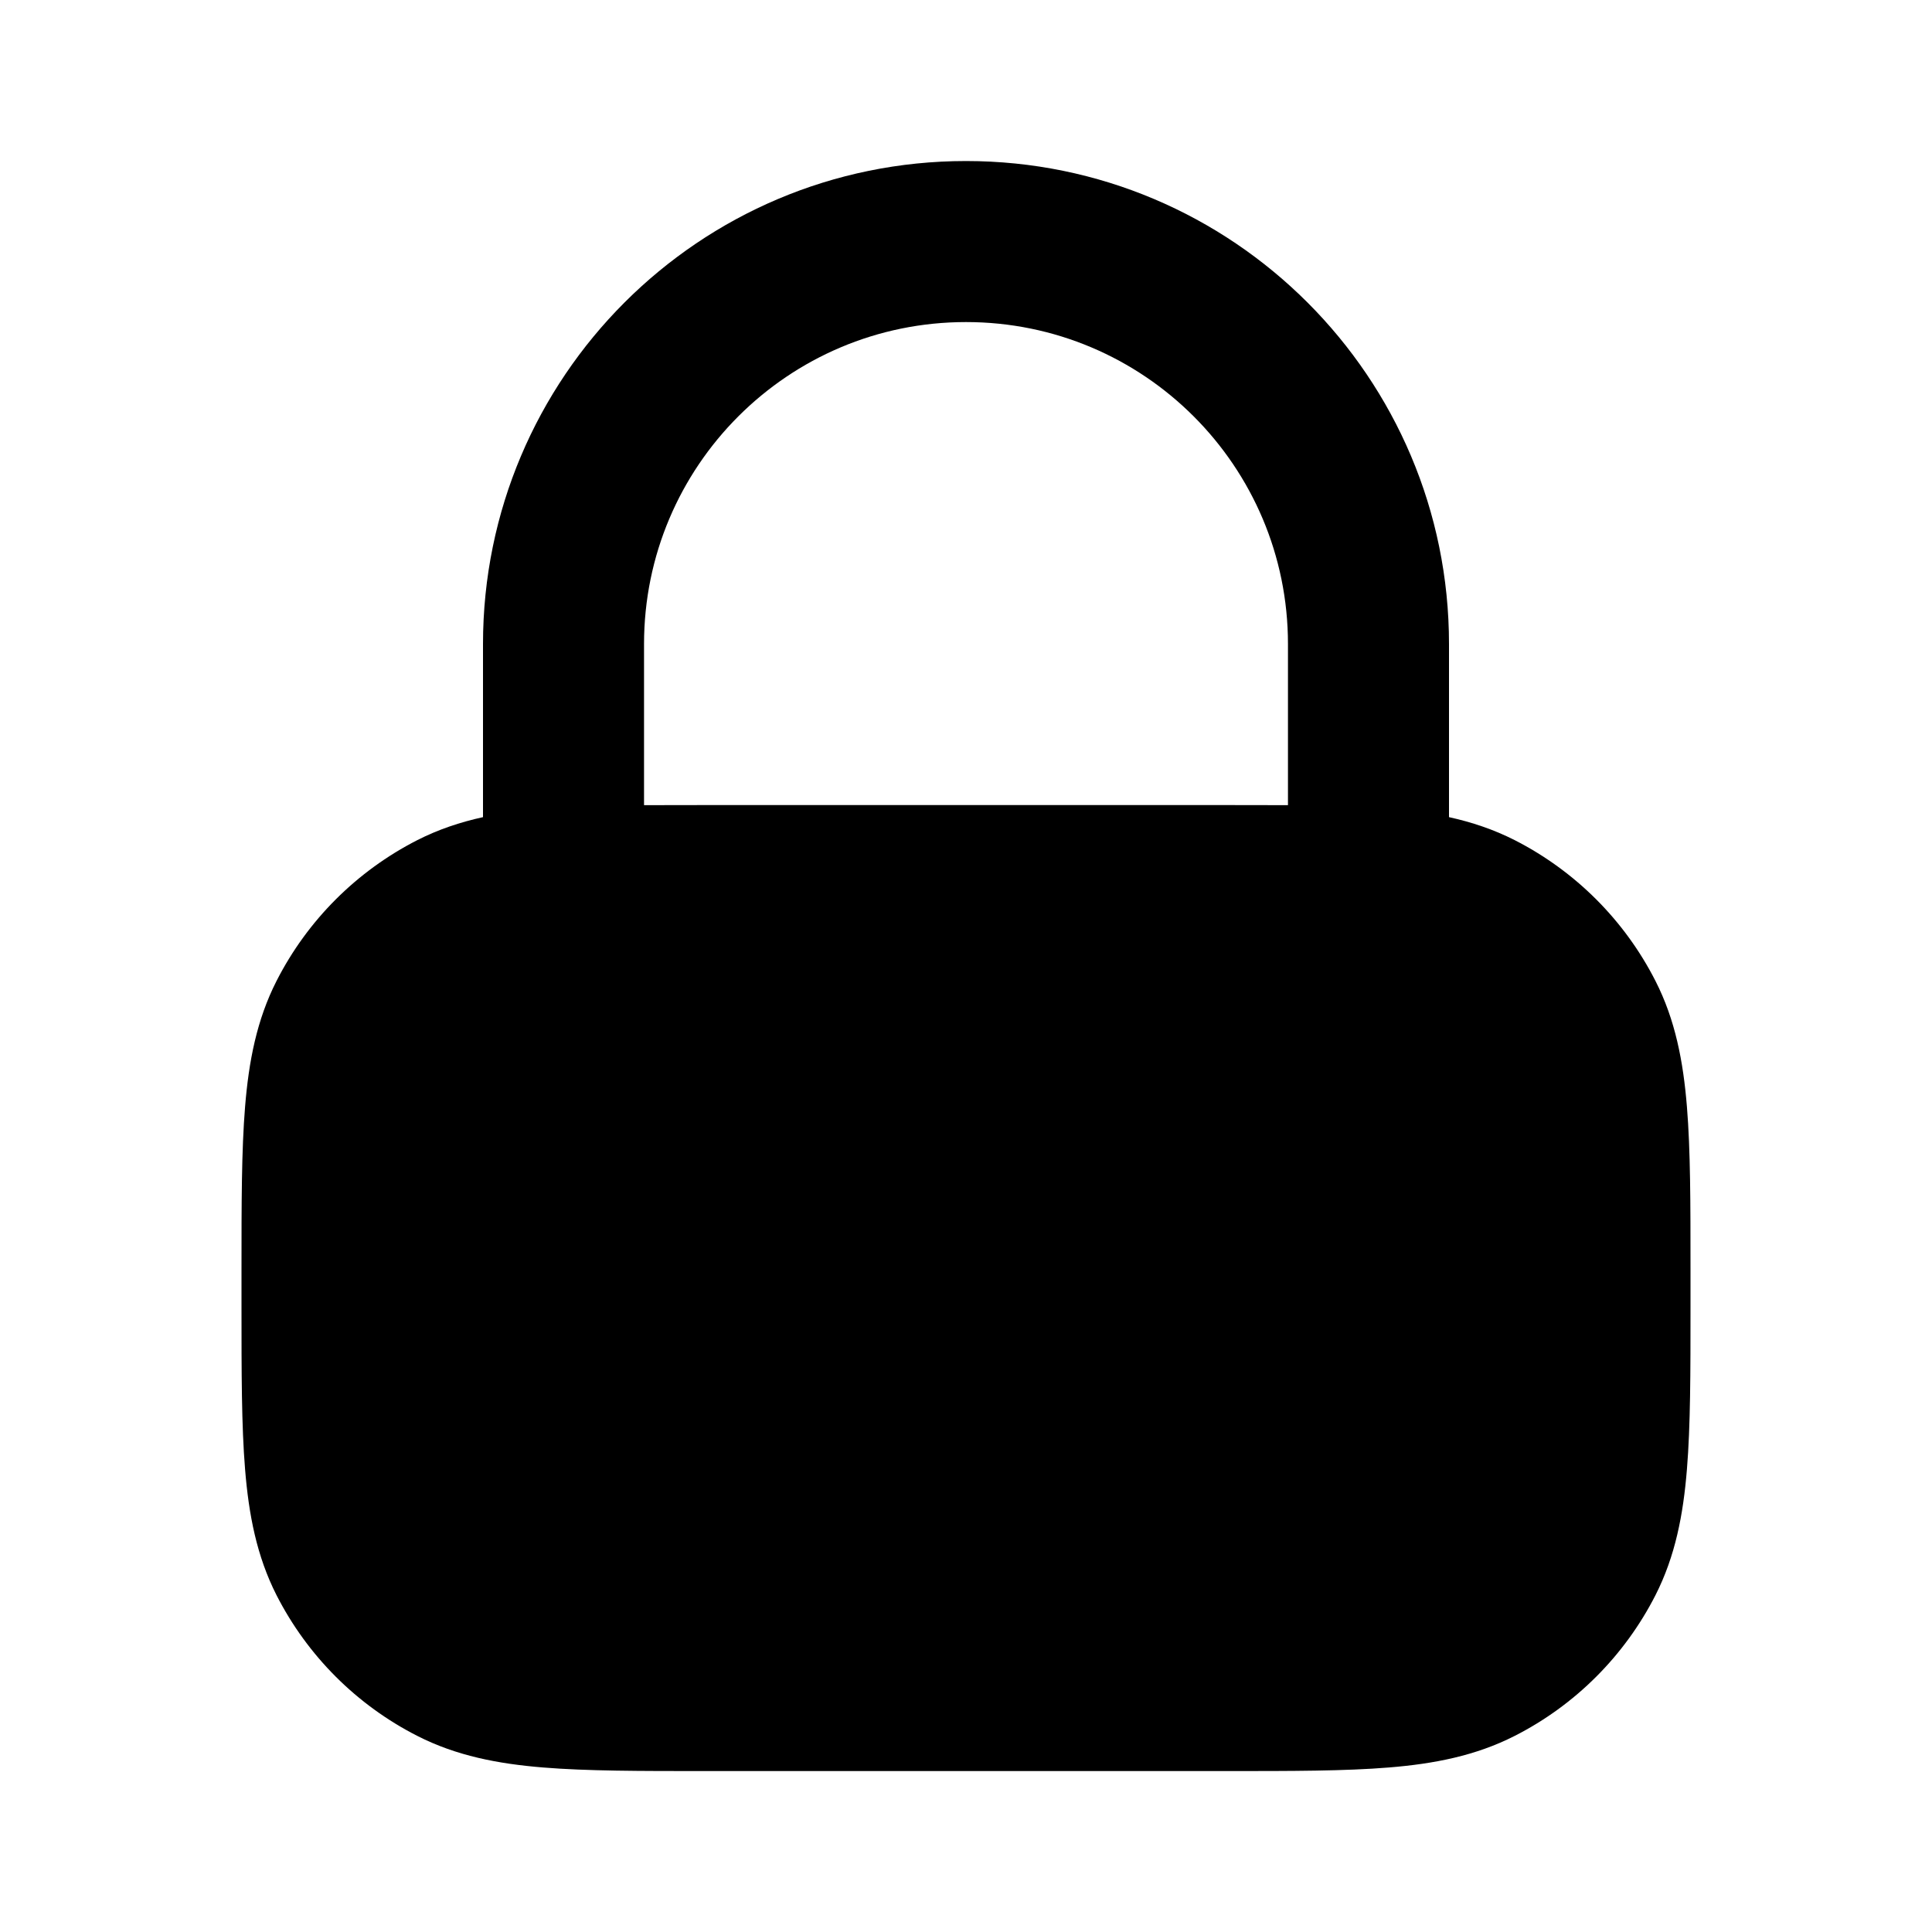 <svg width="20" height="20" viewBox="0 0 20 20" fill="none" xmlns="http://www.w3.org/2000/svg"><path fill-rule="evenodd" clip-rule="evenodd" d="M10 1.667C7.239 1.667 5 3.906 5 6.667V8.459C4.764 8.511 4.538 8.586 4.32 8.697C3.693 9.017 3.183 9.526 2.863 10.154C2.657 10.558 2.575 10.989 2.537 11.457C2.5 11.908 2.5 12.462 2.5 13.133V13.535C2.5 14.206 2.5 14.759 2.537 15.21C2.575 15.679 2.657 16.109 2.863 16.514C3.183 17.141 3.693 17.651 4.32 17.97C4.724 18.176 5.155 18.259 5.623 18.297C6.074 18.334 6.628 18.334 7.299 18.334H12.701C13.372 18.334 13.925 18.334 14.377 18.297C14.845 18.259 15.275 18.176 15.68 17.97C16.307 17.651 16.817 17.141 17.137 16.514C17.343 16.109 17.425 15.679 17.463 15.21C17.5 14.759 17.5 14.206 17.5 13.535V13.133C17.5 12.462 17.5 11.908 17.463 11.457C17.425 10.989 17.343 10.558 17.137 10.154C16.817 9.526 16.307 9.017 15.68 8.697C15.461 8.586 15.236 8.511 15 8.459V6.667C15 3.906 12.761 1.667 10 1.667ZM13.333 8.335V6.667C13.333 4.826 11.841 3.334 10 3.334C8.159 3.334 6.667 4.826 6.667 6.667V8.335C6.865 8.334 7.075 8.334 7.299 8.334H12.701C12.925 8.334 13.135 8.334 13.333 8.335Z" fill="currentColor"></path></svg>